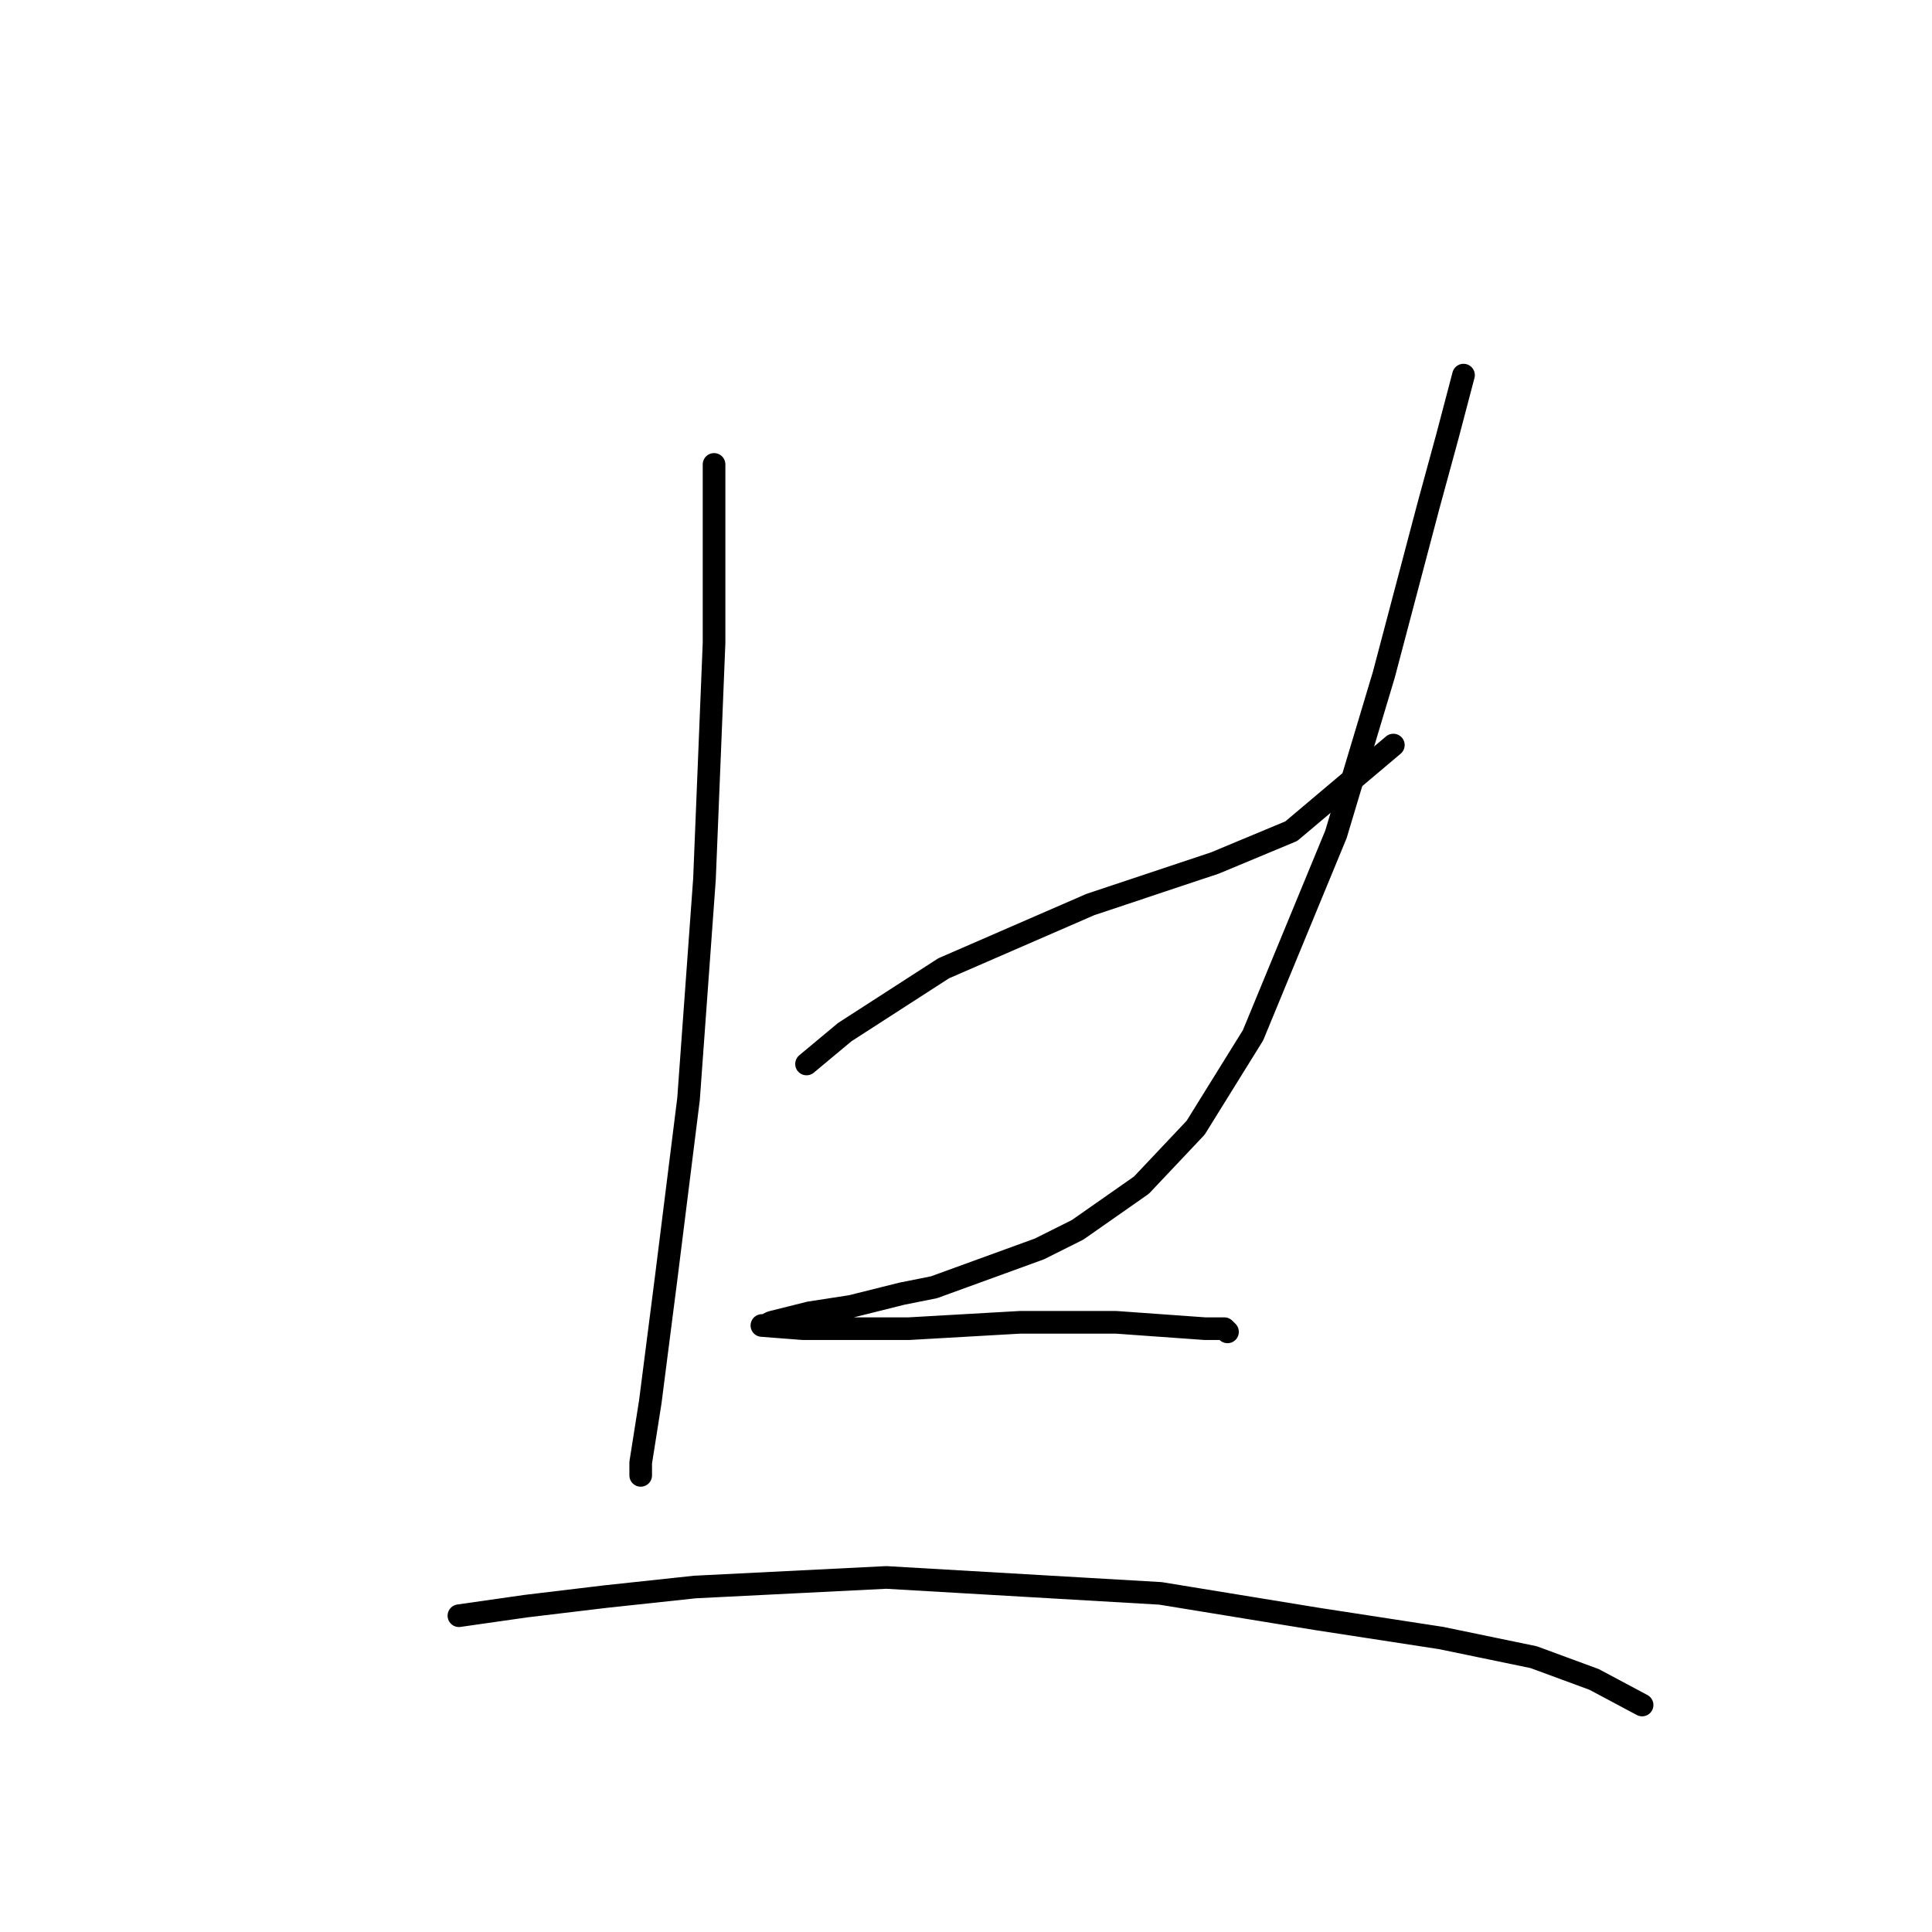 <?xml version="1.0" standalone="no"?>
    <svg width="256" height="256" xmlns="http://www.w3.org/2000/svg" version="1.1">
    <polyline stroke="black" stroke-width="3" stroke-linecap="round" fill="transparent" stroke-linejoin="round" points="94.615 61.537 94.615 72.524 94.615 85.202 93.347 116.473 91.234 145.631 88.276 169.296 86.163 185.777 84.896 193.806 84.896 195.496 84.896 195.074 84.896 195.074 " />
        <polyline stroke="black" stroke-width="3" stroke-linecap="round" fill="transparent" stroke-linejoin="round" points="106.87 140.983 111.941 136.757 125.041 128.305 144.48 119.854 155.89 116.05 160.961 114.36 171.103 110.134 184.626 98.724 184.626 98.724 " />
        <polyline stroke="black" stroke-width="3" stroke-linecap="round" fill="transparent" stroke-linejoin="round" points="193.923 49.705 191.81 57.734 189.274 67.031 183.358 89.428 177.019 110.557 166.032 137.18 158.425 149.435 151.242 157.041 142.79 162.957 137.719 165.493 123.773 170.564 119.548 171.409 112.786 173.099 107.293 173.945 102.222 175.212 101.376 175.635 100.954 175.635 106.447 176.058 120.393 176.058 135.183 175.212 147.861 175.212 159.693 176.058 162.229 176.058 162.651 176.48 162.651 176.48 " />
        <polyline stroke="black" stroke-width="3" stroke-linecap="round" fill="transparent" stroke-linejoin="round" points="60.808 214.09 69.683 212.822 80.247 211.555 92.08 210.287 117.435 209.019 153.777 211.132 174.484 214.513 190.965 217.048 203.219 219.584 211.249 222.542 217.587 225.923 217.587 225.923 " />
        </svg>